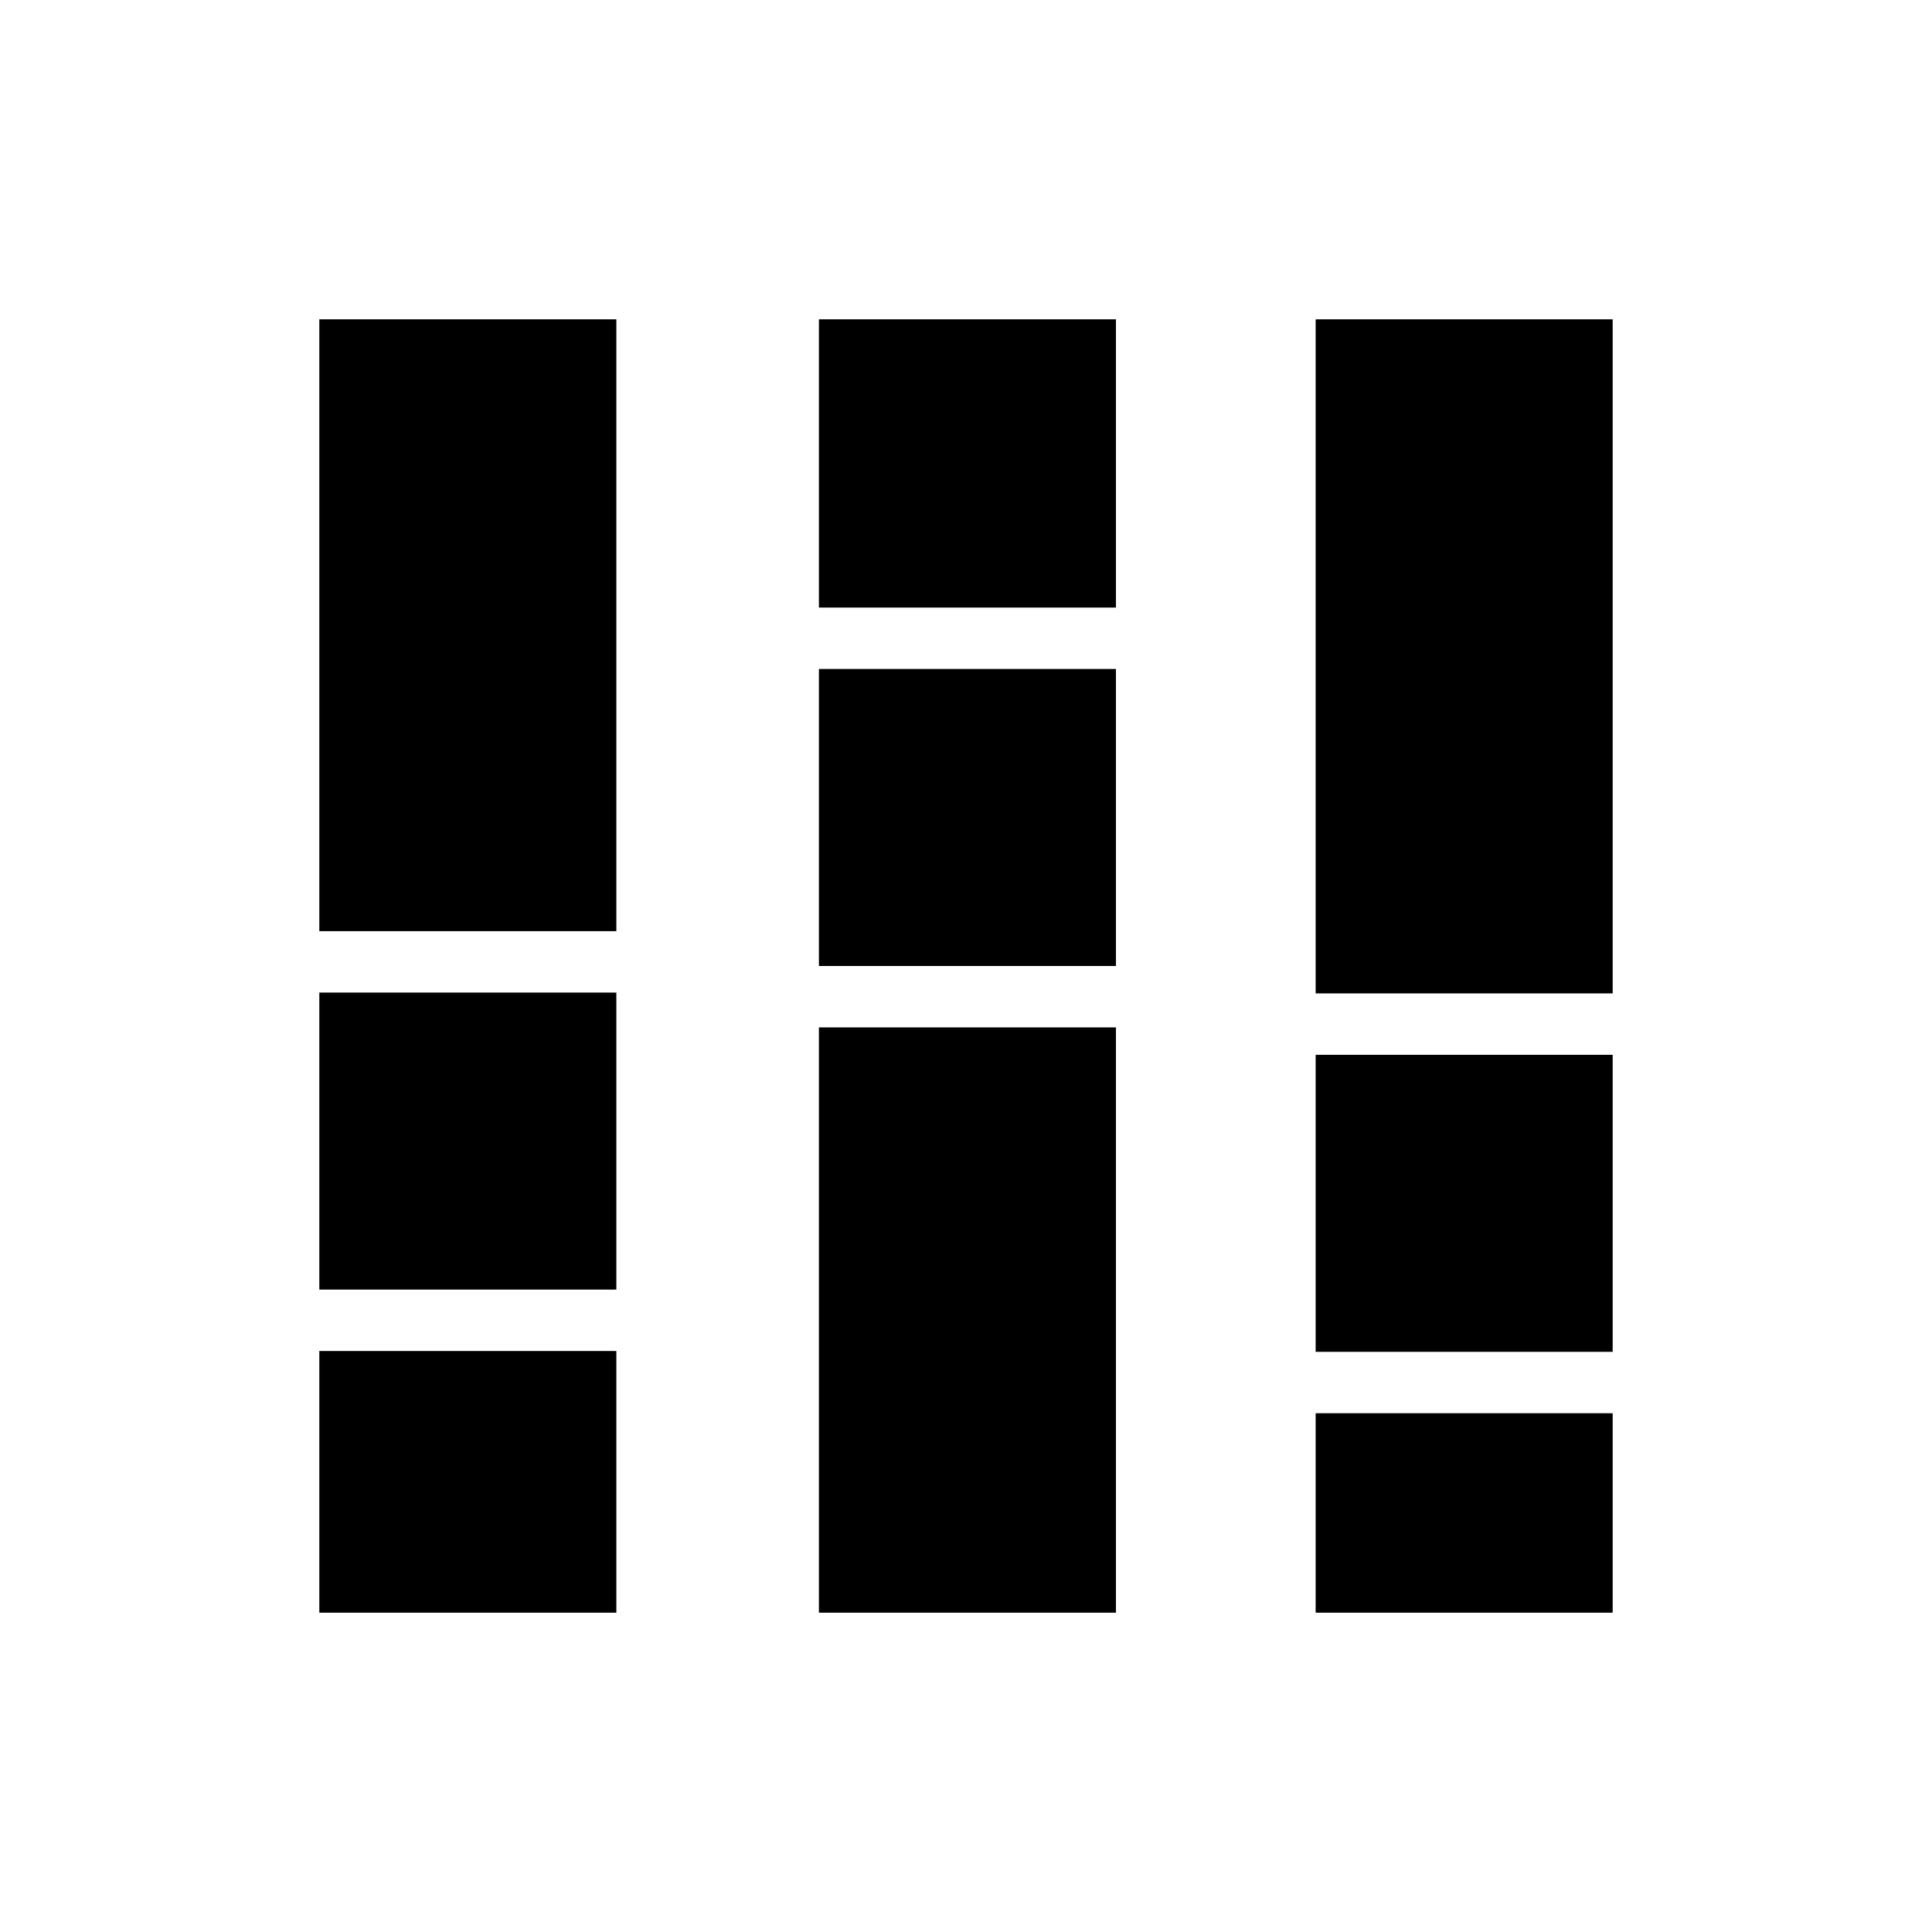 <svg xmlns="http://www.w3.org/2000/svg" height="40" viewBox="0 -960 960 960" width="40"><path d="M158.67-158.67v-130.02h147.59v130.02H158.67Zm0-160.54v-147.58h147.59v147.58H158.67Zm0-178.1v-304.02h147.59v304.02H158.67Zm248.25 338.64v-290.82h147.59v290.82H406.92Zm0-321.33v-147.59h147.59V-480H406.92Zm0-178.1v-143.23h147.59v143.23H406.92Zm246.82 499.43v-99.1h147.59v99.1H653.74Zm0-129.61v-147.59h147.59v147.59H653.74Zm0-178.1v-334.95h147.59v334.95H653.74Z"/></svg>